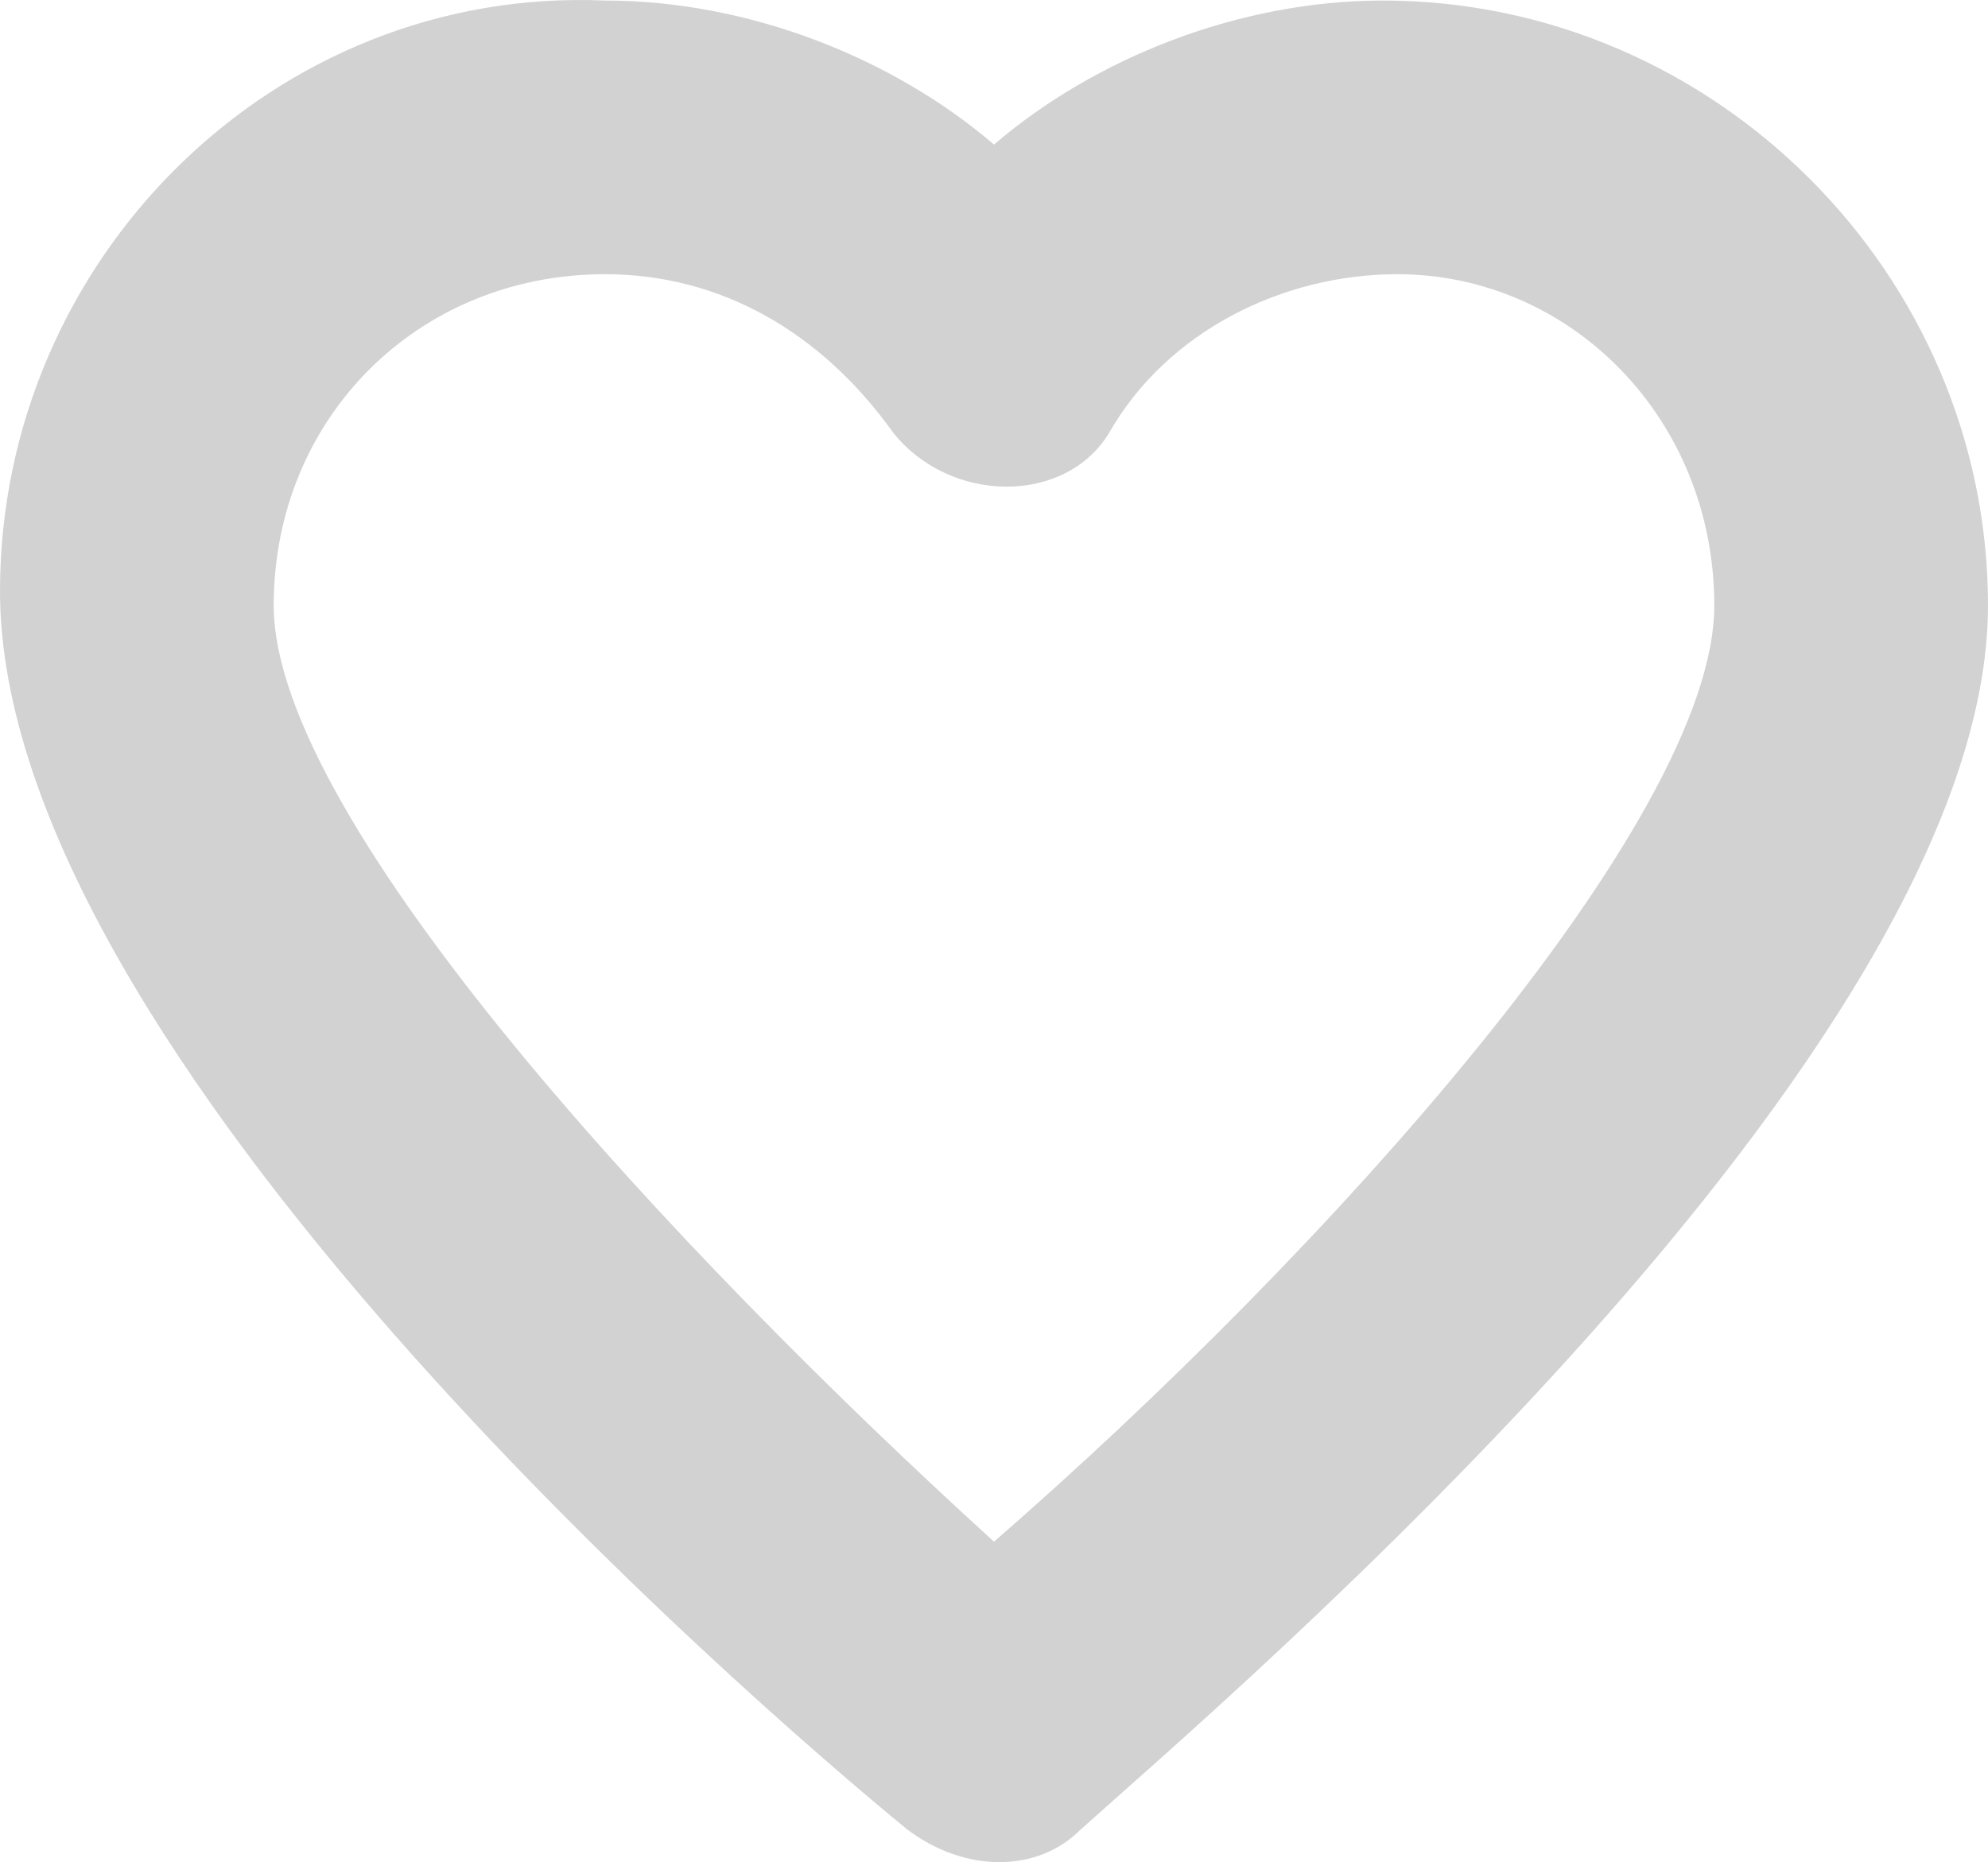 <?xml version="1.0" encoding="utf-8"?>
<!-- Generator: Adobe Illustrator 16.0.0, SVG Export Plug-In . SVG Version: 6.00 Build 0)  -->
<!DOCTYPE svg PUBLIC "-//W3C//DTD SVG 1.1//EN" "http://www.w3.org/Graphics/SVG/1.1/DTD/svg11.dtd">
<svg version="1.1" id="wishlist" xmlns="http://www.w3.org/2000/svg" xmlns:xlink="http://www.w3.org/1999/xlink" x="0px" y="0px"
	 width="422.281px" height="395.621px" viewBox="0 0 422.281 395.621" enable-background="new 0 0 422.281 395.621"
	 xml:space="preserve">
<path id="wishtlist" fill="#D2D2D2" d="M192.782,388.736L192.782,388.736c12.24,9.18,27.539,9.18,36.721,0l0,0
	c30.6-27.54,192.777-165.24,192.777-260.101c0-70.38-58.139-128.52-128.52-128.52c-30.602,0-61.199,12.24-82.619,30.6
	c-21.42-18.359-52.021-30.6-82.621-30.6C58.142-2.944,0.001,55.196,0.001,125.576C0.001,223.496,159.122,361.196,192.782,388.736z
	 M128.522,58.256c24.479,0,45.899,12.24,61.199,33.66c12.24,15.3,36.721,15.3,45.9,0c12.238-21.42,36.721-33.66,61.199-33.66
	c36.721,0,67.32,30.601,67.32,70.38c0,45.9-82.621,137.7-153,198.9c-67.32-61.2-153-153-153-198.9
	C58.142,88.856,88.742,58.256,128.522,58.256z"/>
</svg>
